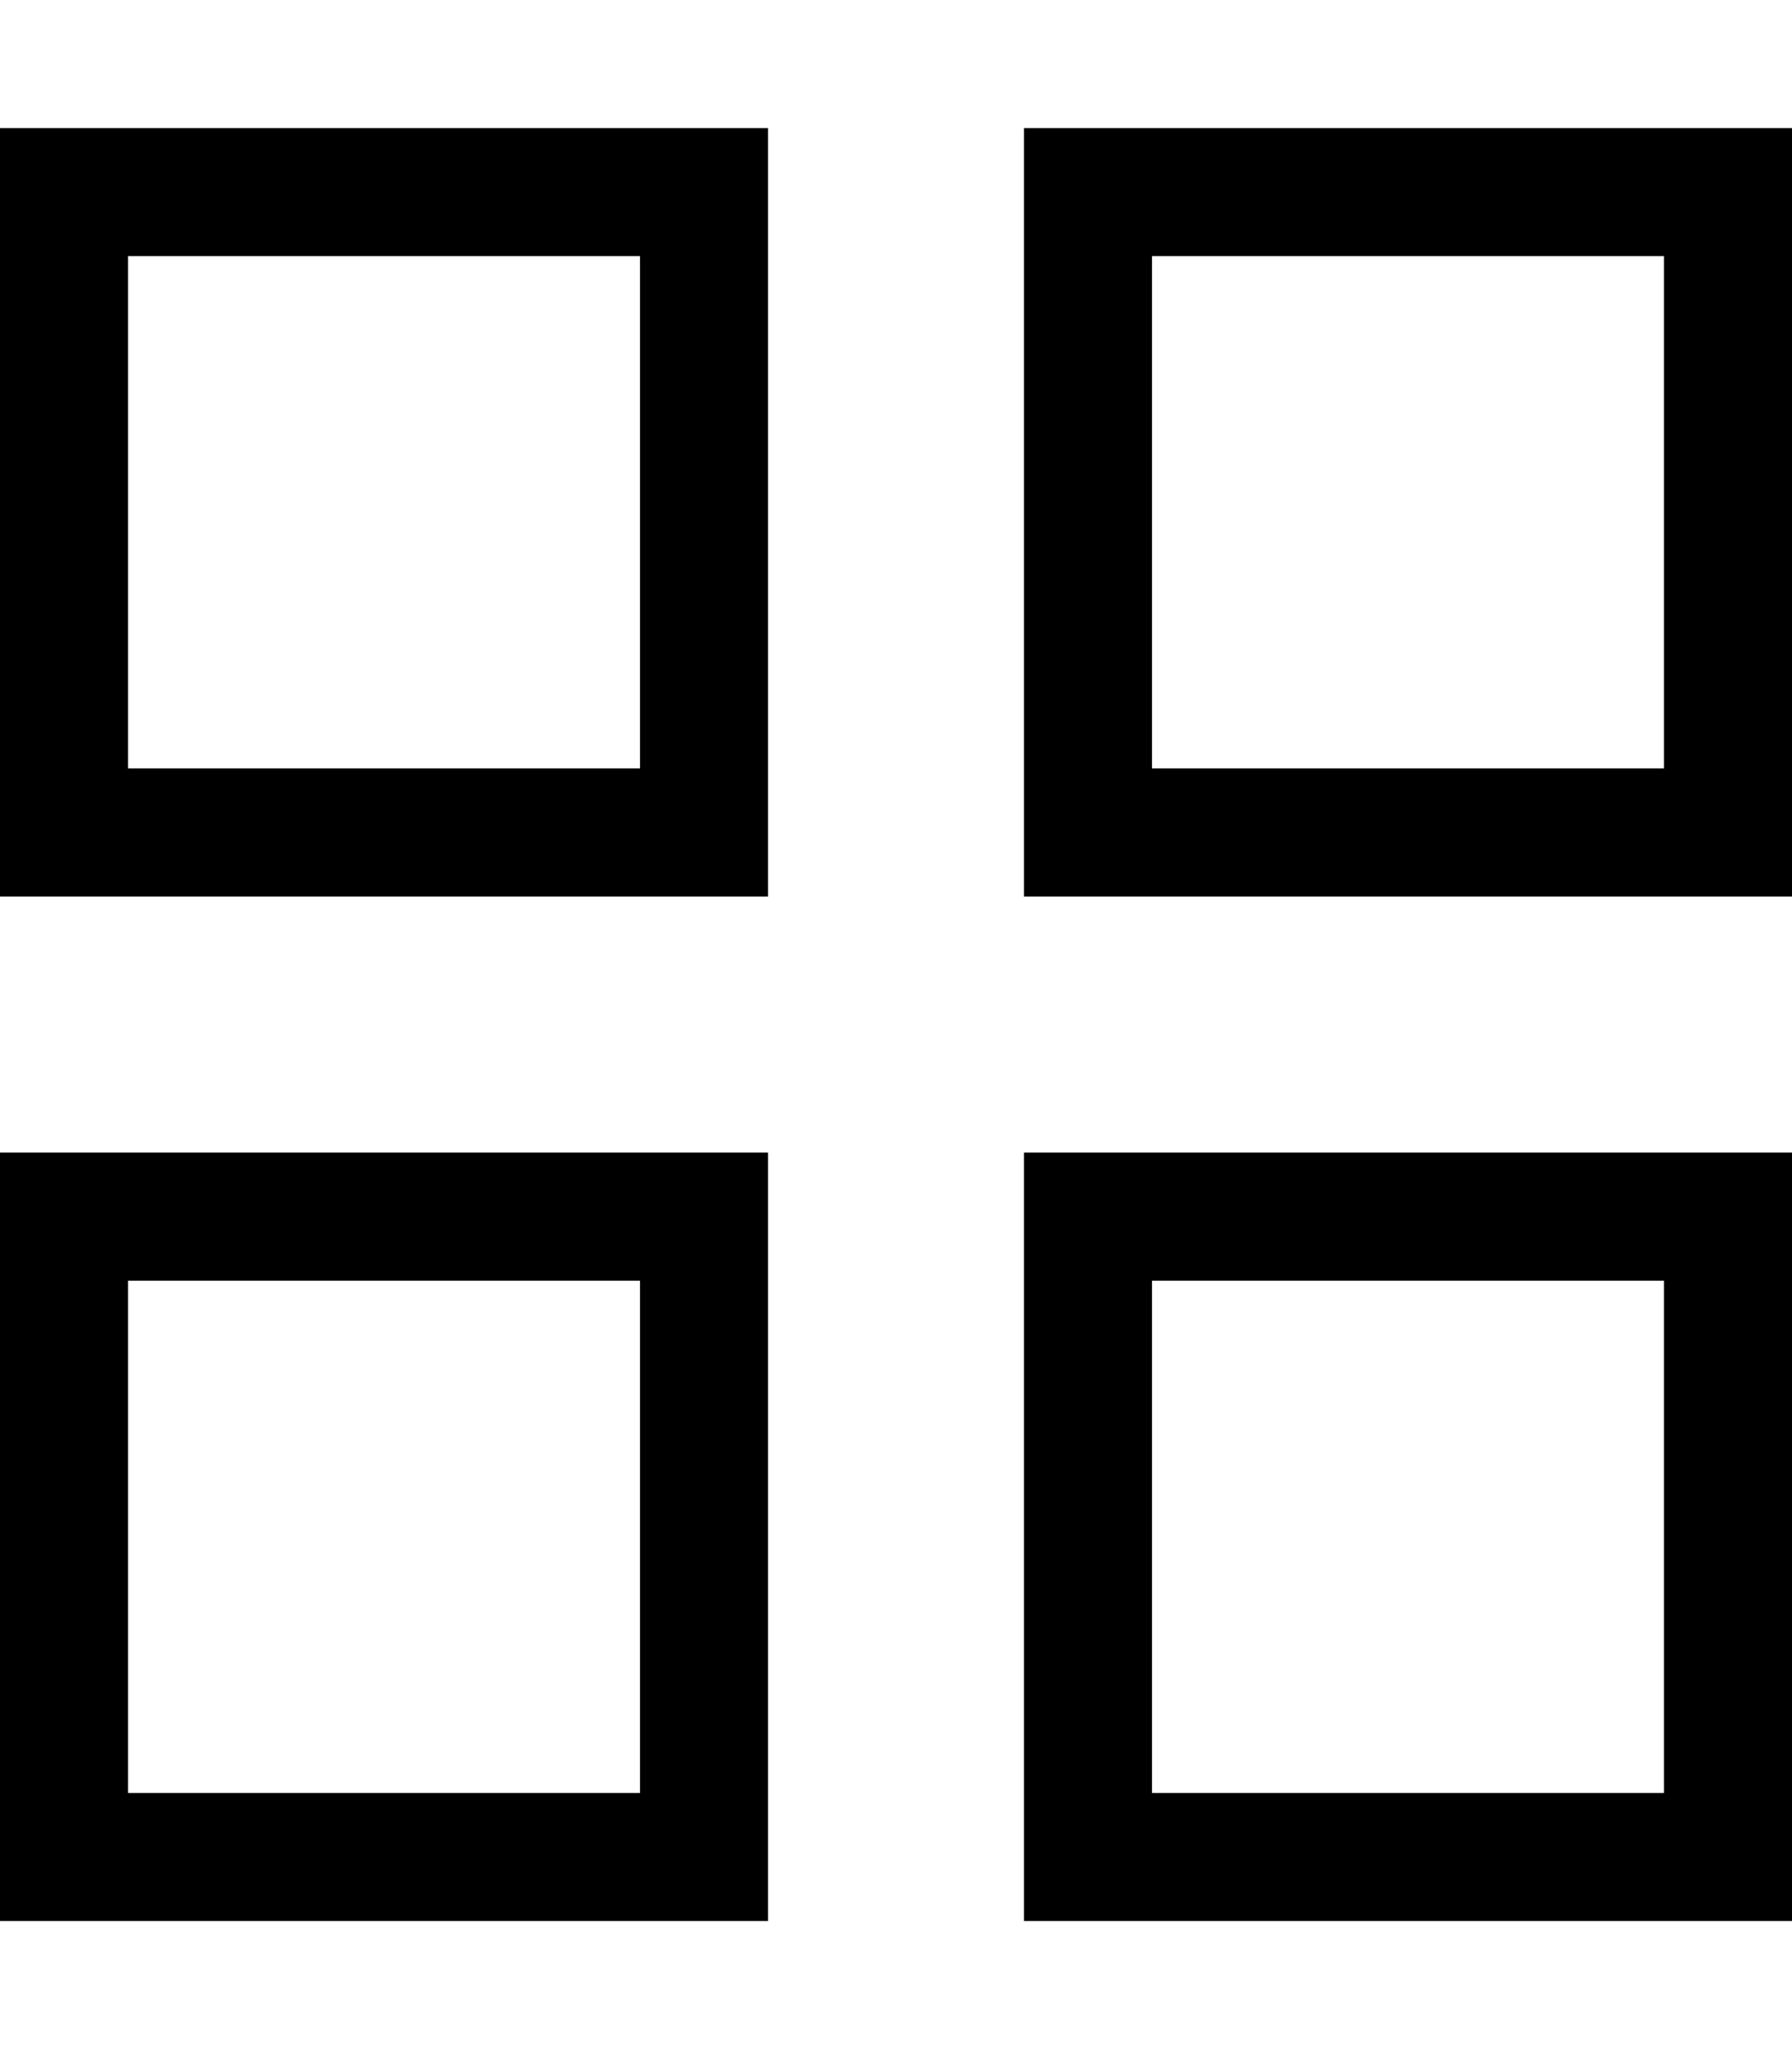 <svg fill="currentColor" xmlns="http://www.w3.org/2000/svg" viewBox="0 0 448 512"><!--! Font Awesome Pro 7.0.1 by @fontawesome - https://fontawesome.com License - https://fontawesome.com/license (Commercial License) Copyright 2025 Fonticons, Inc. --><path fill="currentColor" d="M32 64l0 128 128 0 0-128-128 0zM0 32l192 0 0 192-192 0 0-192zM32 320l0 128 128 0 0-128-128 0zM0 288l192 0 0 192-192 0 0-192zM416 64l-128 0 0 128 128 0 0-128zM288 32l160 0 0 192-192 0 0-192 32 0zm0 288l0 128 128 0 0-128-128 0zm-32-32l192 0 0 192-192 0 0-192z"/></svg>